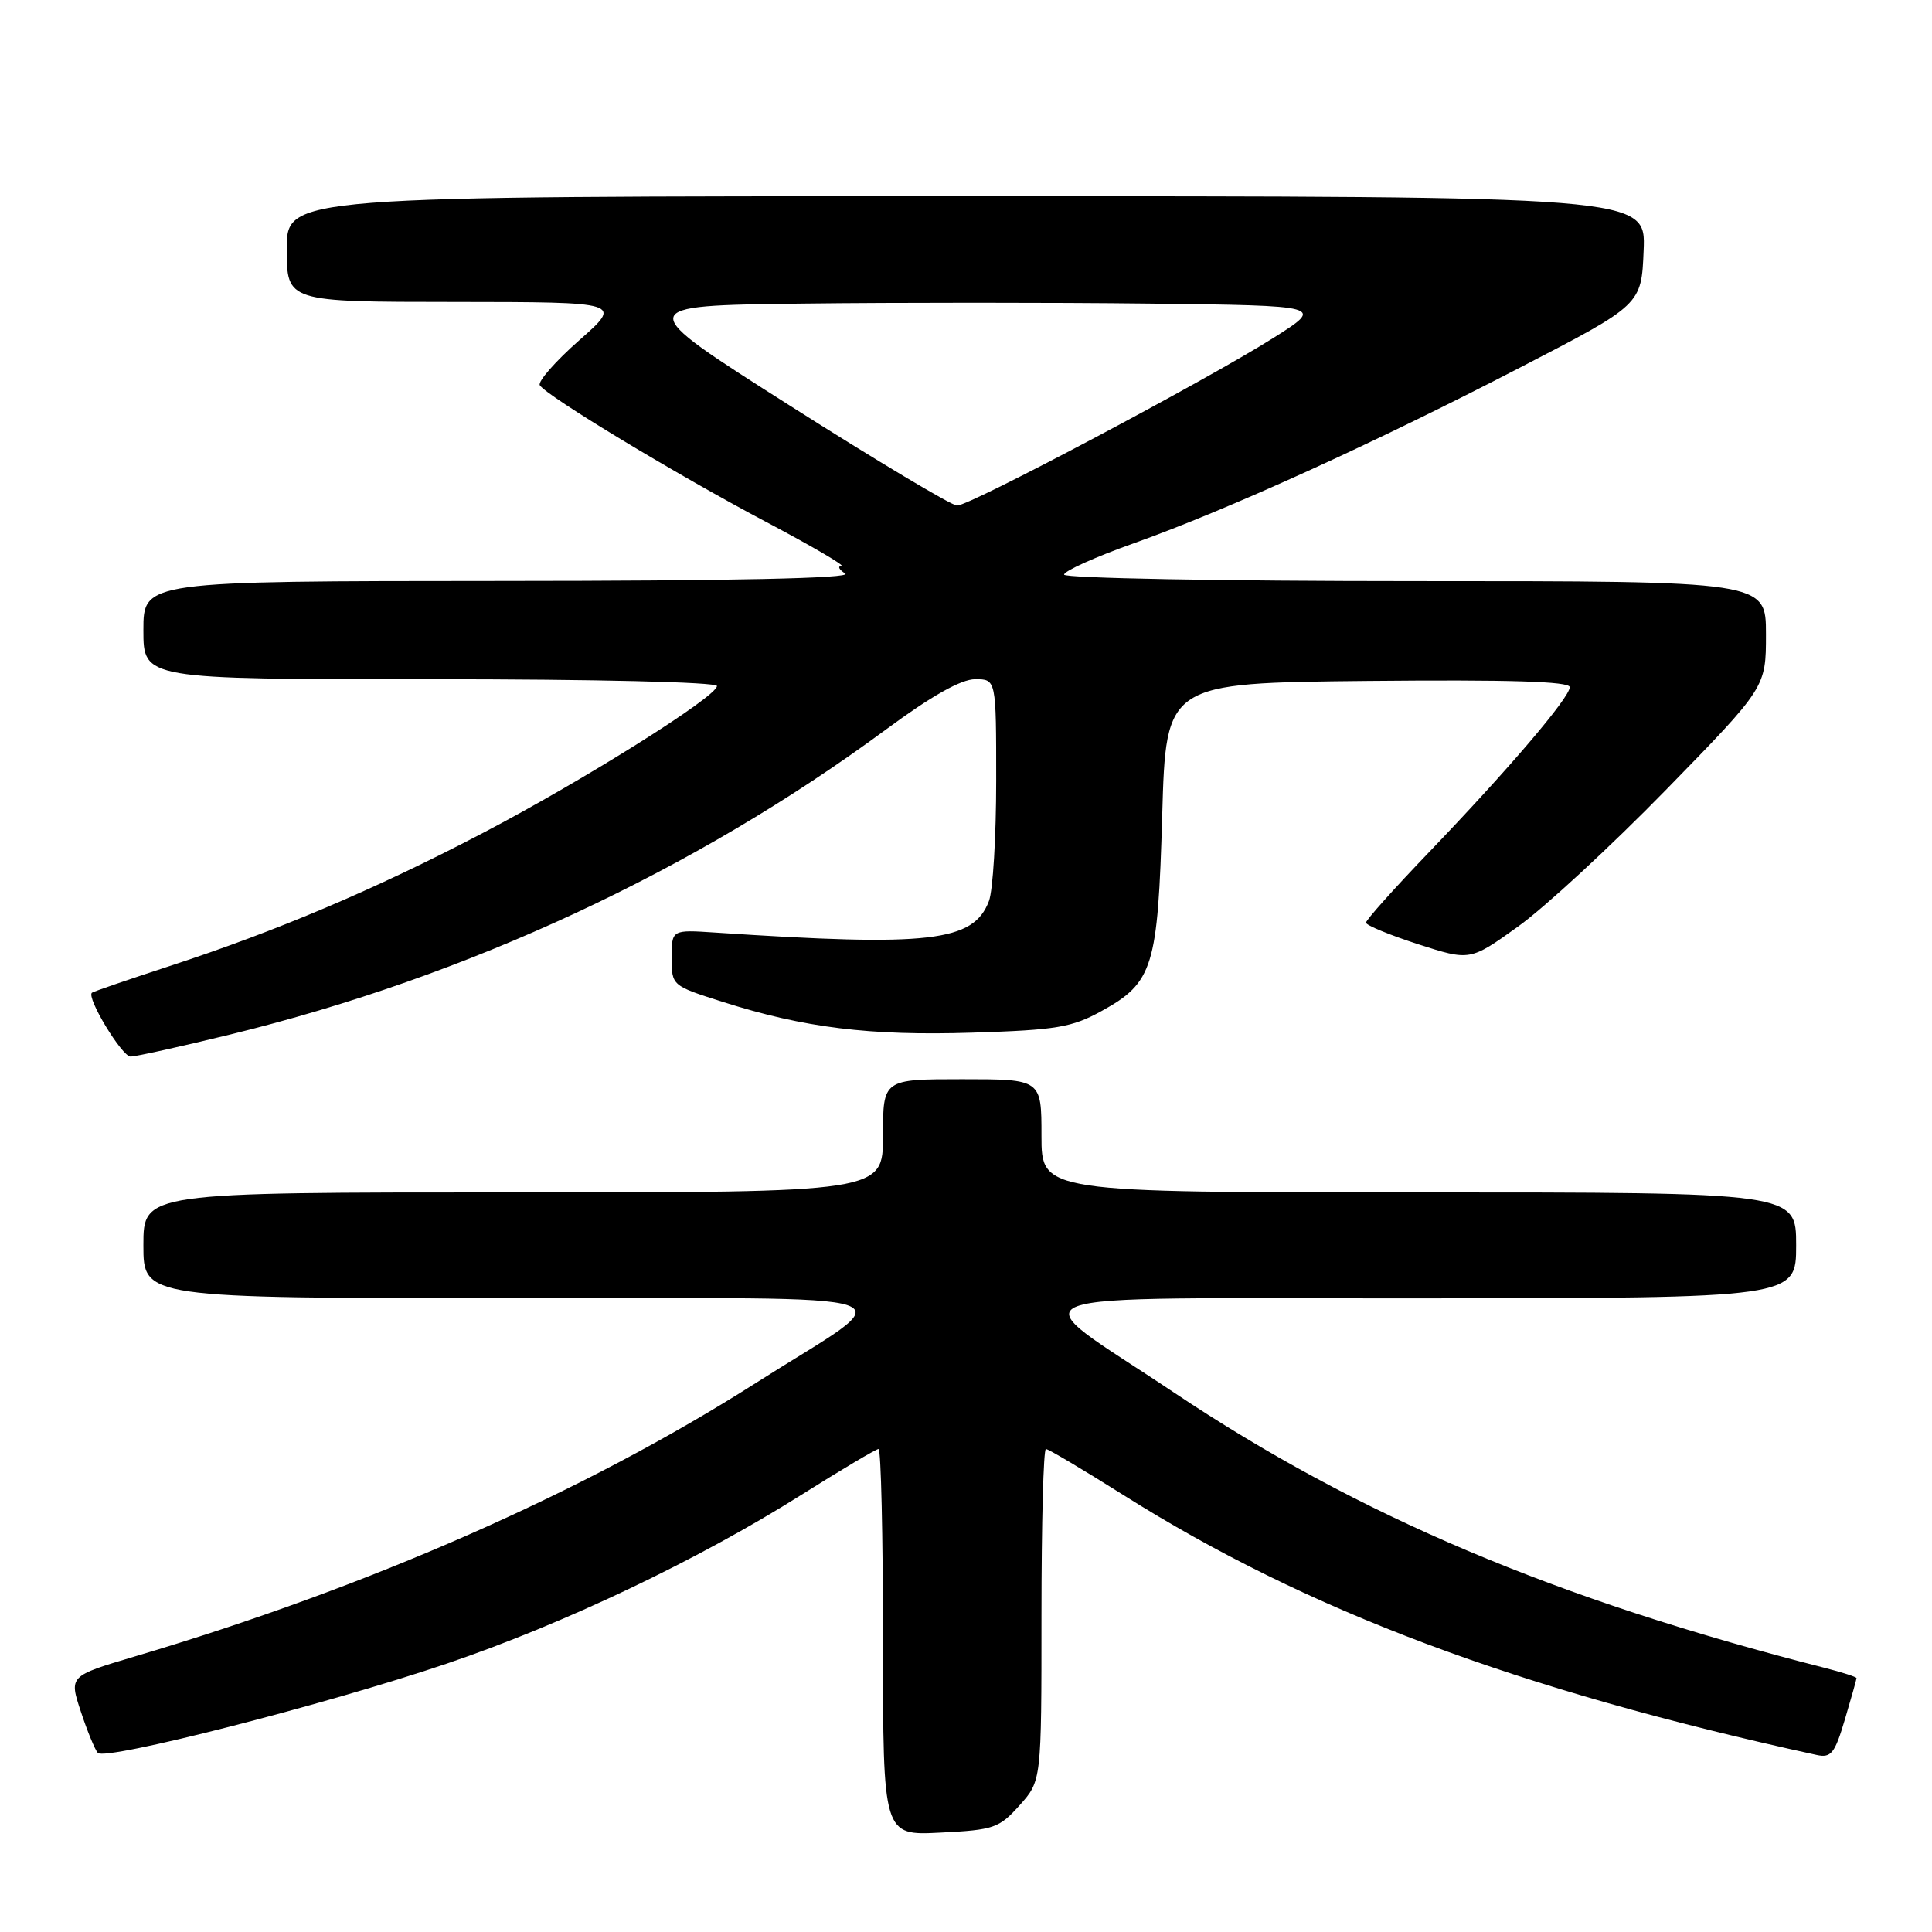 <?xml version="1.0" encoding="UTF-8" standalone="no"?>
<!DOCTYPE svg PUBLIC "-//W3C//DTD SVG 1.1//EN" "http://www.w3.org/Graphics/SVG/1.1/DTD/svg11.dtd" >
<svg xmlns="http://www.w3.org/2000/svg" xmlns:xlink="http://www.w3.org/1999/xlink" version="1.1" viewBox="0 0 256 256">
 <g >
 <path fill="currentColor"
d=" M 135.10 239.21 C 138.00 235.97 138.00 235.97 138.00 213.98 C 138.00 201.89 138.26 192.00 138.59 192.00 C 138.91 192.00 143.52 194.74 148.84 198.09 C 173.26 213.47 200.99 223.87 240.71 232.54 C 242.63 232.96 243.12 232.35 244.46 227.83 C 245.31 224.97 246.00 222.51 246.00 222.36 C 246.00 222.20 244.09 221.59 241.75 220.99 C 206.12 211.92 179.93 200.82 155.50 184.48 C 134.86 170.66 131.14 172.08 188.25 172.04 C 238.00 172.00 238.00 172.00 238.00 165.00 C 238.00 158.00 238.00 158.00 188.00 158.00 C 138.00 158.00 138.00 158.00 138.00 150.50 C 138.00 143.00 138.00 143.00 127.50 143.00 C 117.00 143.00 117.00 143.00 117.00 150.50 C 117.00 158.00 117.00 158.00 68.00 158.00 C 19.00 158.00 19.00 158.00 19.00 165.00 C 19.00 172.00 19.00 172.00 67.75 172.03 C 123.73 172.07 119.84 170.72 100.13 183.27 C 77.40 197.73 48.81 210.32 17.82 219.50 C 9.15 222.08 9.15 222.08 10.71 226.79 C 11.56 229.38 12.58 231.85 12.96 232.27 C 13.92 233.35 43.28 225.84 59.22 220.43 C 74.67 215.19 92.46 206.72 106.16 198.09 C 111.48 194.74 116.09 192.00 116.41 192.00 C 116.74 192.00 117.00 203.52 117.00 217.61 C 117.00 243.22 117.00 243.22 124.60 242.83 C 131.70 242.48 132.40 242.23 135.10 239.21 Z  M 30.53 137.07 C 61.95 129.38 91.99 115.41 117.47 96.61 C 123.46 92.19 127.36 90.00 129.22 90.00 C 132.00 90.00 132.00 90.00 132.00 103.43 C 132.00 110.82 131.57 118.00 131.04 119.39 C 128.99 124.80 123.21 125.46 94.75 123.57 C 89.00 123.19 89.00 123.19 89.00 126.90 C 89.00 130.60 89.02 130.61 95.75 132.75 C 106.56 136.19 115.21 137.26 128.83 136.83 C 140.02 136.48 142.03 136.14 145.99 133.95 C 152.80 130.19 153.42 128.16 154.00 108.00 C 154.50 90.50 154.50 90.50 181.25 90.23 C 199.95 90.05 208.00 90.29 208.00 91.05 C 208.00 92.43 199.84 102.00 189.25 113.03 C 184.71 117.76 181.00 121.91 181.00 122.26 C 181.00 122.60 184.10 123.88 187.89 125.11 C 194.79 127.33 194.79 127.33 201.14 122.78 C 204.64 120.28 213.46 112.13 220.75 104.66 C 234.00 91.08 234.00 91.08 234.00 84.04 C 234.00 77.00 234.00 77.00 187.50 77.00 C 161.93 77.00 141.00 76.61 141.00 76.14 C 141.00 75.66 145.16 73.79 150.25 71.98 C 162.65 67.56 182.05 58.74 201.50 48.66 C 217.50 40.38 217.50 40.38 217.79 33.19 C 218.09 26.00 218.09 26.00 128.04 26.00 C 38.00 26.00 38.00 26.00 38.00 33.00 C 38.00 40.00 38.00 40.00 60.25 40.01 C 82.50 40.03 82.50 40.03 76.74 45.10 C 73.58 47.89 71.23 50.57 71.53 51.05 C 72.41 52.47 89.64 62.88 101.50 69.15 C 107.55 72.35 112.05 74.98 111.50 75.00 C 110.95 75.02 111.17 75.47 112.00 76.00 C 112.98 76.63 97.13 76.97 66.25 76.98 C 19.00 77.00 19.00 77.00 19.00 83.50 C 19.00 90.00 19.00 90.00 57.00 90.00 C 78.76 90.00 95.00 90.38 95.00 90.90 C 95.00 92.31 77.12 103.53 63.71 110.52 C 49.61 117.88 36.69 123.36 22.50 128.00 C 17.00 129.80 12.36 131.39 12.18 131.54 C 11.42 132.17 16.16 140.00 17.30 140.00 C 17.99 140.00 23.94 138.68 30.53 137.07 Z  M 104.65 53.74 C 83.79 40.50 83.79 40.50 106.33 40.23 C 118.72 40.08 139.36 40.08 152.18 40.23 C 175.50 40.50 175.50 40.50 168.71 44.79 C 159.80 50.42 128.52 67.00 126.82 66.99 C 126.09 66.99 116.12 61.03 104.65 53.74 Z "/>
</g>
</svg>